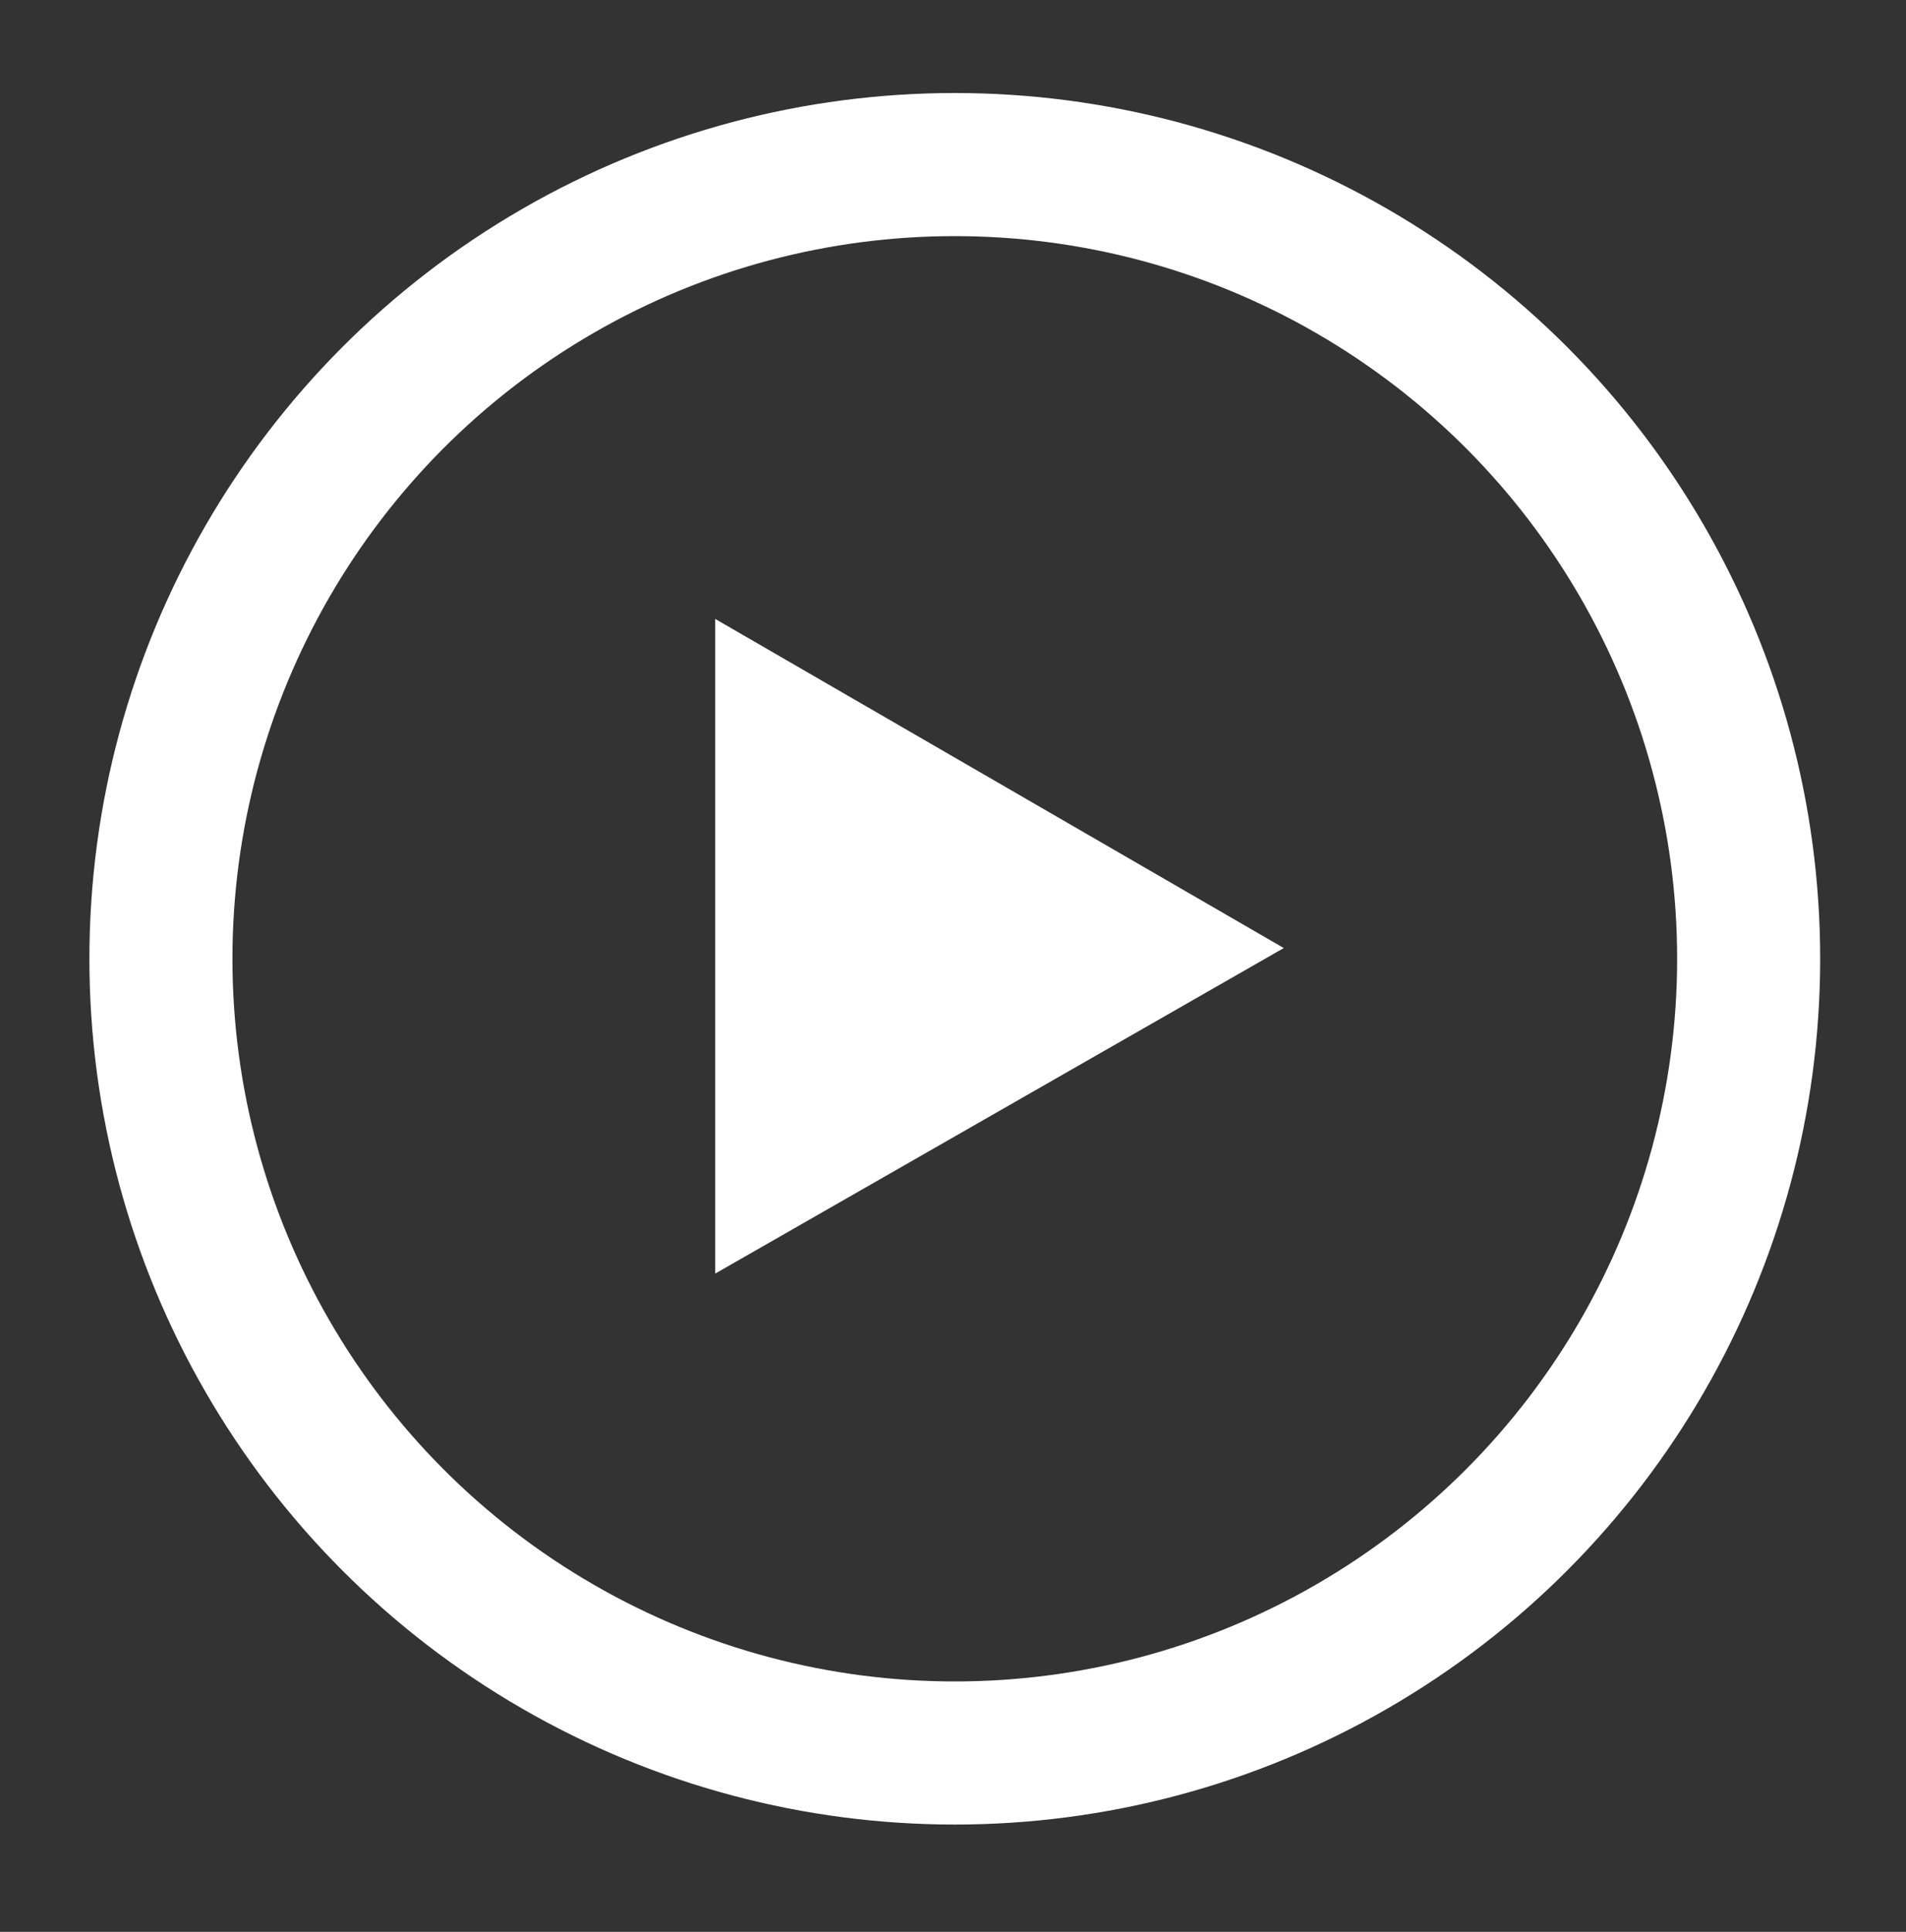 <svg id="Layer_1" xmlns="http://www.w3.org/2000/svg" viewBox="0 0 53.3 54"><rect x="0" y="0" width="53.3" height="54" fill="#333333" stroke="none"/><style>.st0{fill:none;stroke:#fff;stroke-width:4;stroke-miterlimit:10}.st1{fill:#fff}</style><circle class="st0" cx="26.7" cy="26.8" r="22.2"/><path class="st1" d="M35.9 26.5L20 17.3v18.3z"/></svg>